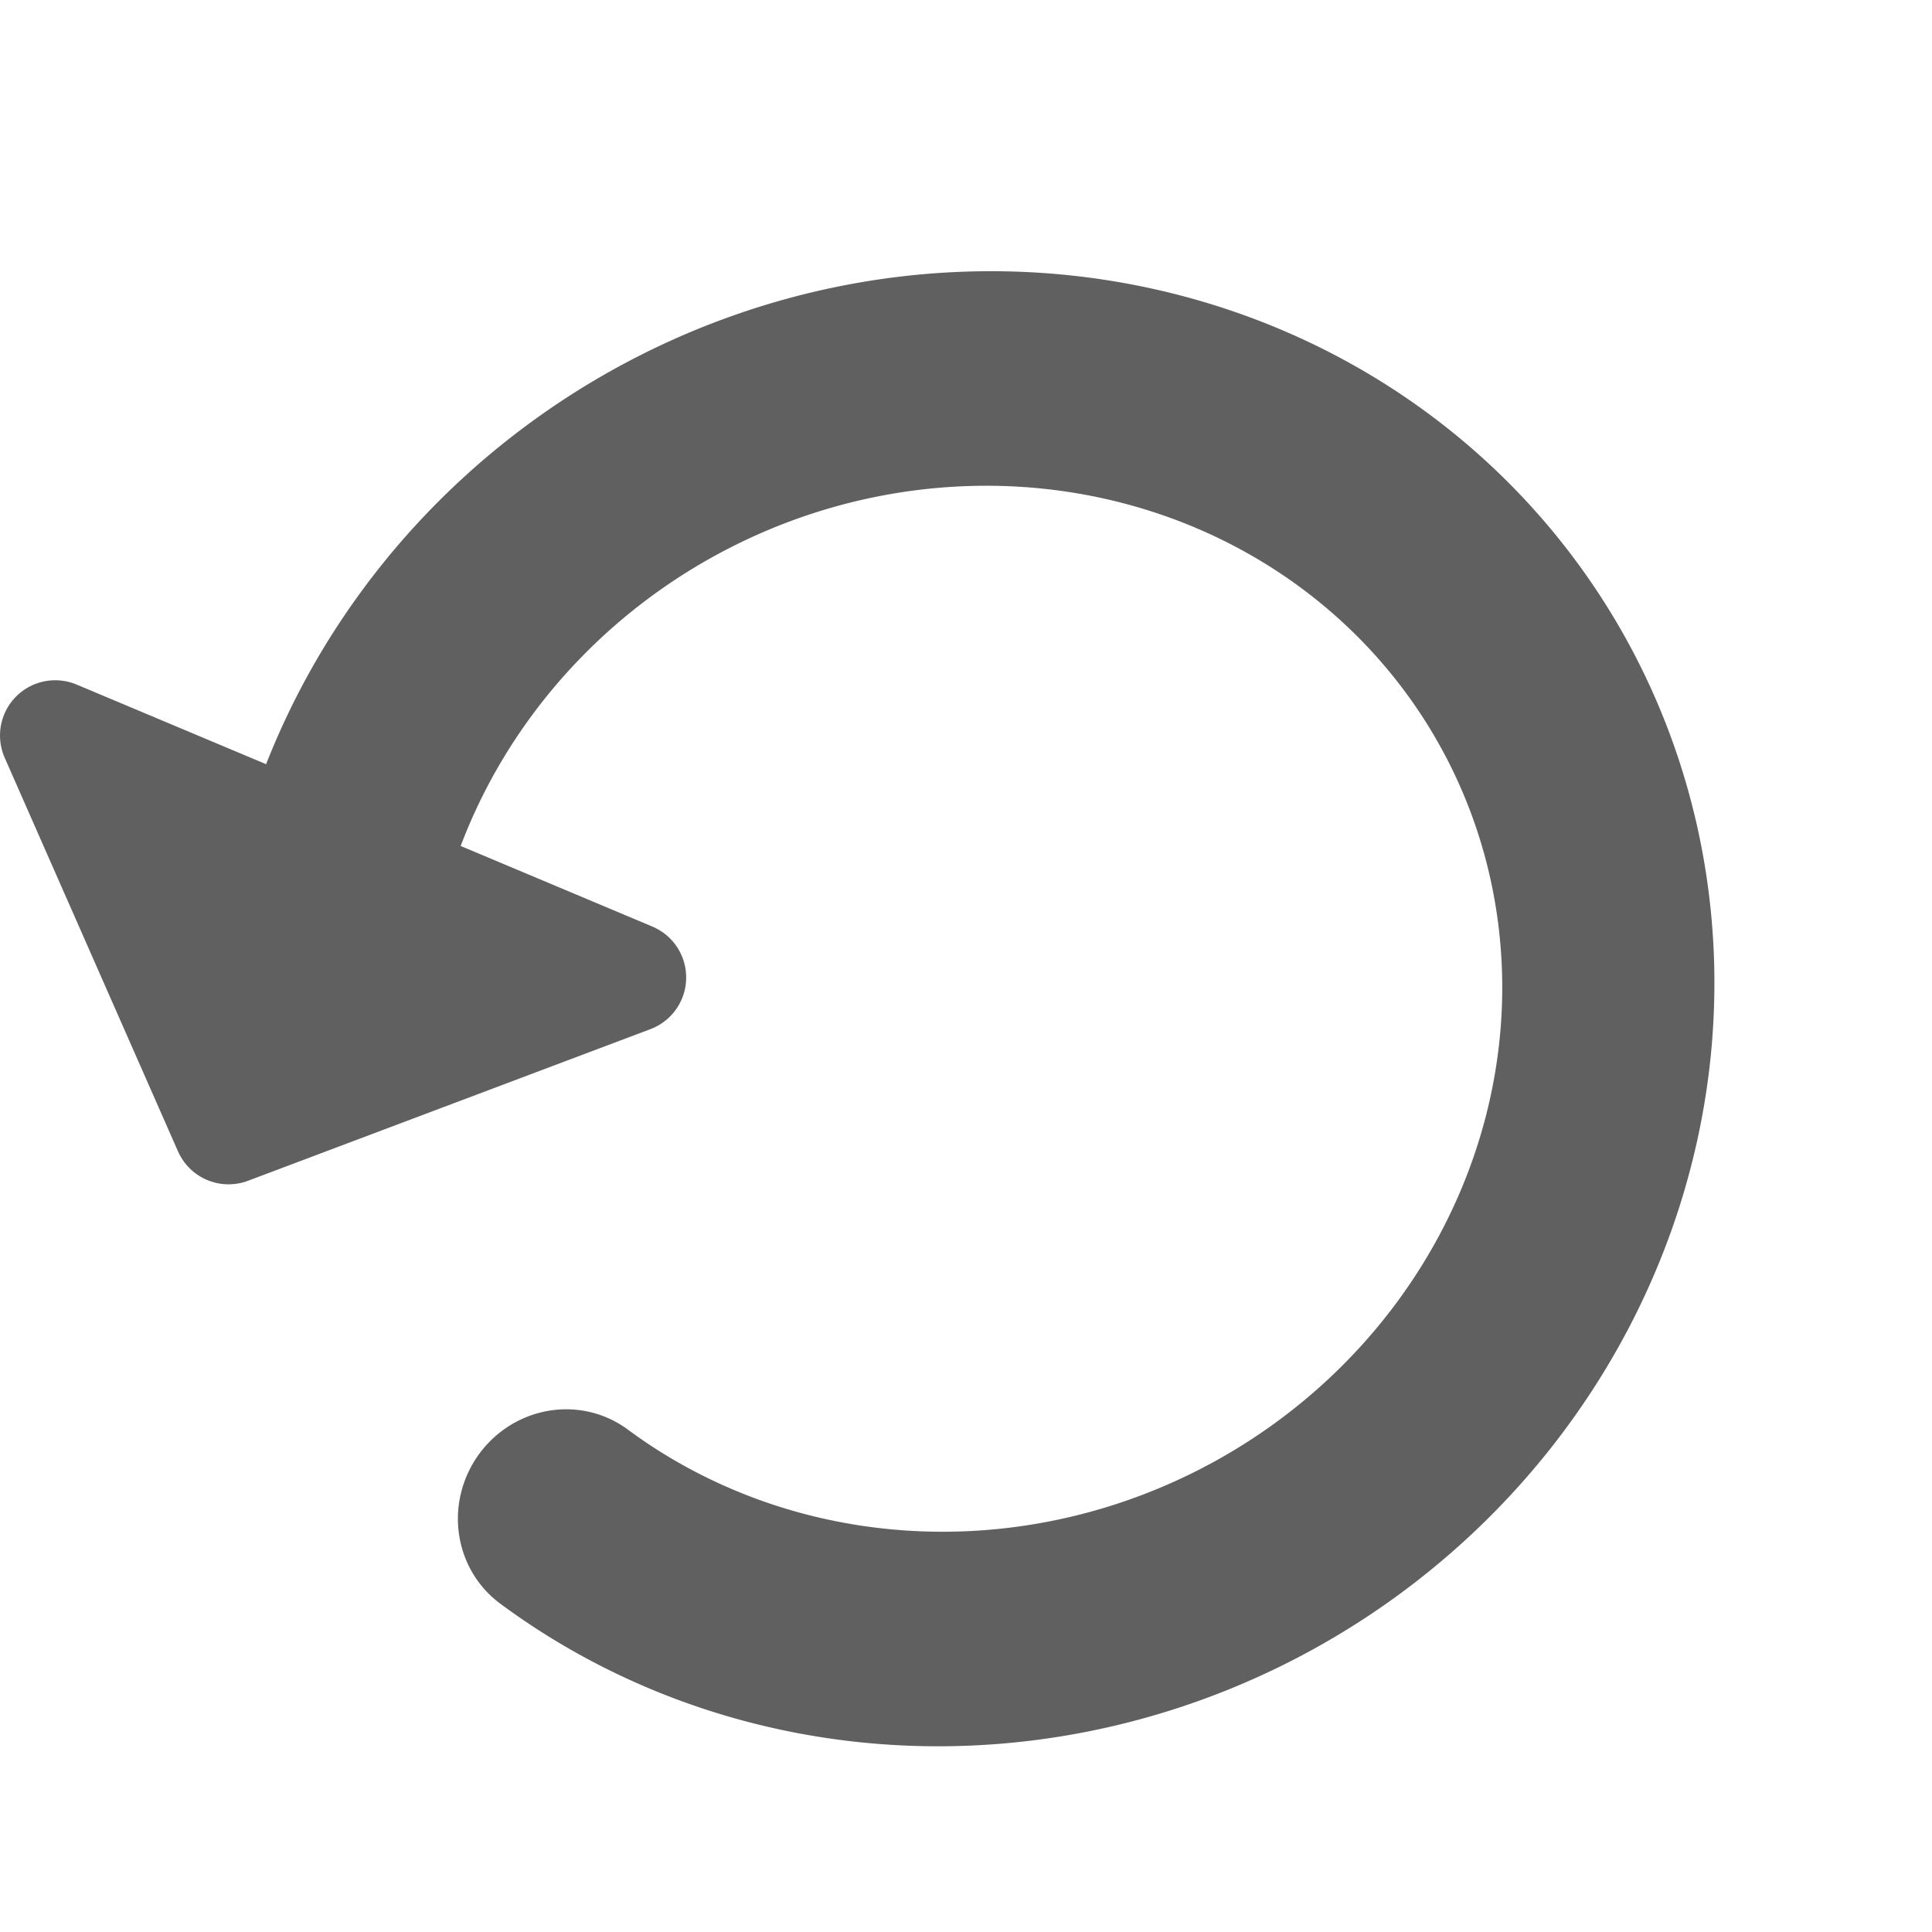 <?xml version="1.0" encoding="UTF-8" standalone="no"?>
<!-- Created with Inkscape (http://www.inkscape.org/) -->

<svg
   xmlns:dc="http://purl.org/dc/elements/1.1/"
   xmlns:cc="http://creativecommons.org/ns#"
   xmlns:rdf="http://www.w3.org/1999/02/22-rdf-syntax-ns#"
   xmlns:svg="http://www.w3.org/2000/svg"
   xmlns="http://www.w3.org/2000/svg"
   xmlns:sodipodi="http://sodipodi.sourceforge.net/DTD/sodipodi-0.dtd"
   xmlns:inkscape="http://www.inkscape.org/namespaces/inkscape"
   width="64"
   height="64"
   viewBox="0 0 16.933 16.933"
   version="1.1"
   id="svg8"
   inkscape:version="0.92.0 r15299"
   sodipodi:docname="reiniciar.svg">
  <defs
     id="defs2" />
  <sodipodi:namedview
     id="base"
     pagecolor="#ffffff"
     bordercolor="#666666"
     borderopacity="1.0"
     inkscape:pageopacity="0.0"
     inkscape:pageshadow="2"
     inkscape:zoom="13.453125"
     inkscape:cx="27.911448"
     inkscape:cy="31.349521"
     inkscape:document-units="px"
     inkscape:current-layer="layer1"
     showgrid="false"
     units="px"
     inkscape:window-width="1920"
     inkscape:window-height="1058"
     inkscape:window-x="-8"
     inkscape:window-y="-8"
     inkscape:window-maximized="1" />
  <g
     inkscape:label="Layer 1"
     inkscape:groupmode="layer"
     id="layer1"
     transform="translate(0,-280.067)">
    <path
       style="fill:#606060;fill-opacity:1;stroke:#606060;stroke-width:0.968;stroke-linecap:round;stroke-linejoin:round;stroke-miterlimit:4;stroke-dasharray:none;stroke-opacity:1"
       d="m 0.484,286.513 1.519,3.45 3.527,-1.329 z"
       id="path4495"
       inkscape:connector-curvature="0"
       sodipodi:nodetypes="cccc" />
    <path
       style="opacity:1;fill:none;fill-opacity:1;stroke:#606060;stroke-width:1.87;stroke-linecap:round;stroke-linejoin:round;stroke-miterlimit:4;stroke-dasharray:none;stroke-opacity:1;paint-order:normal"
       id="path4497"
       sodipodi:type="arc"
       sodipodi:cx="-55.036266"
       sodipodi:cy="282.36578"
       sodipodi:rx="5.6841898"
       sodipodi:ry="5.4809623"
       sodipodi:start="3.6376931"
       sodipodi:end="2.4564303"
       sodipodi:open="true"
       d="m -60.035,279.757 a 5.684,5.481 0 0 1 6.133,-2.762 5.684,5.481 0 0 1 4.525,4.854 5.684,5.481 0 0 1 -3.499,5.587 5.684,5.481 0 0 1 -6.562,-1.601"
       transform="matrix(0.97,-0.242,0.219,0.976,0,0)" />
  </g>
</svg>
